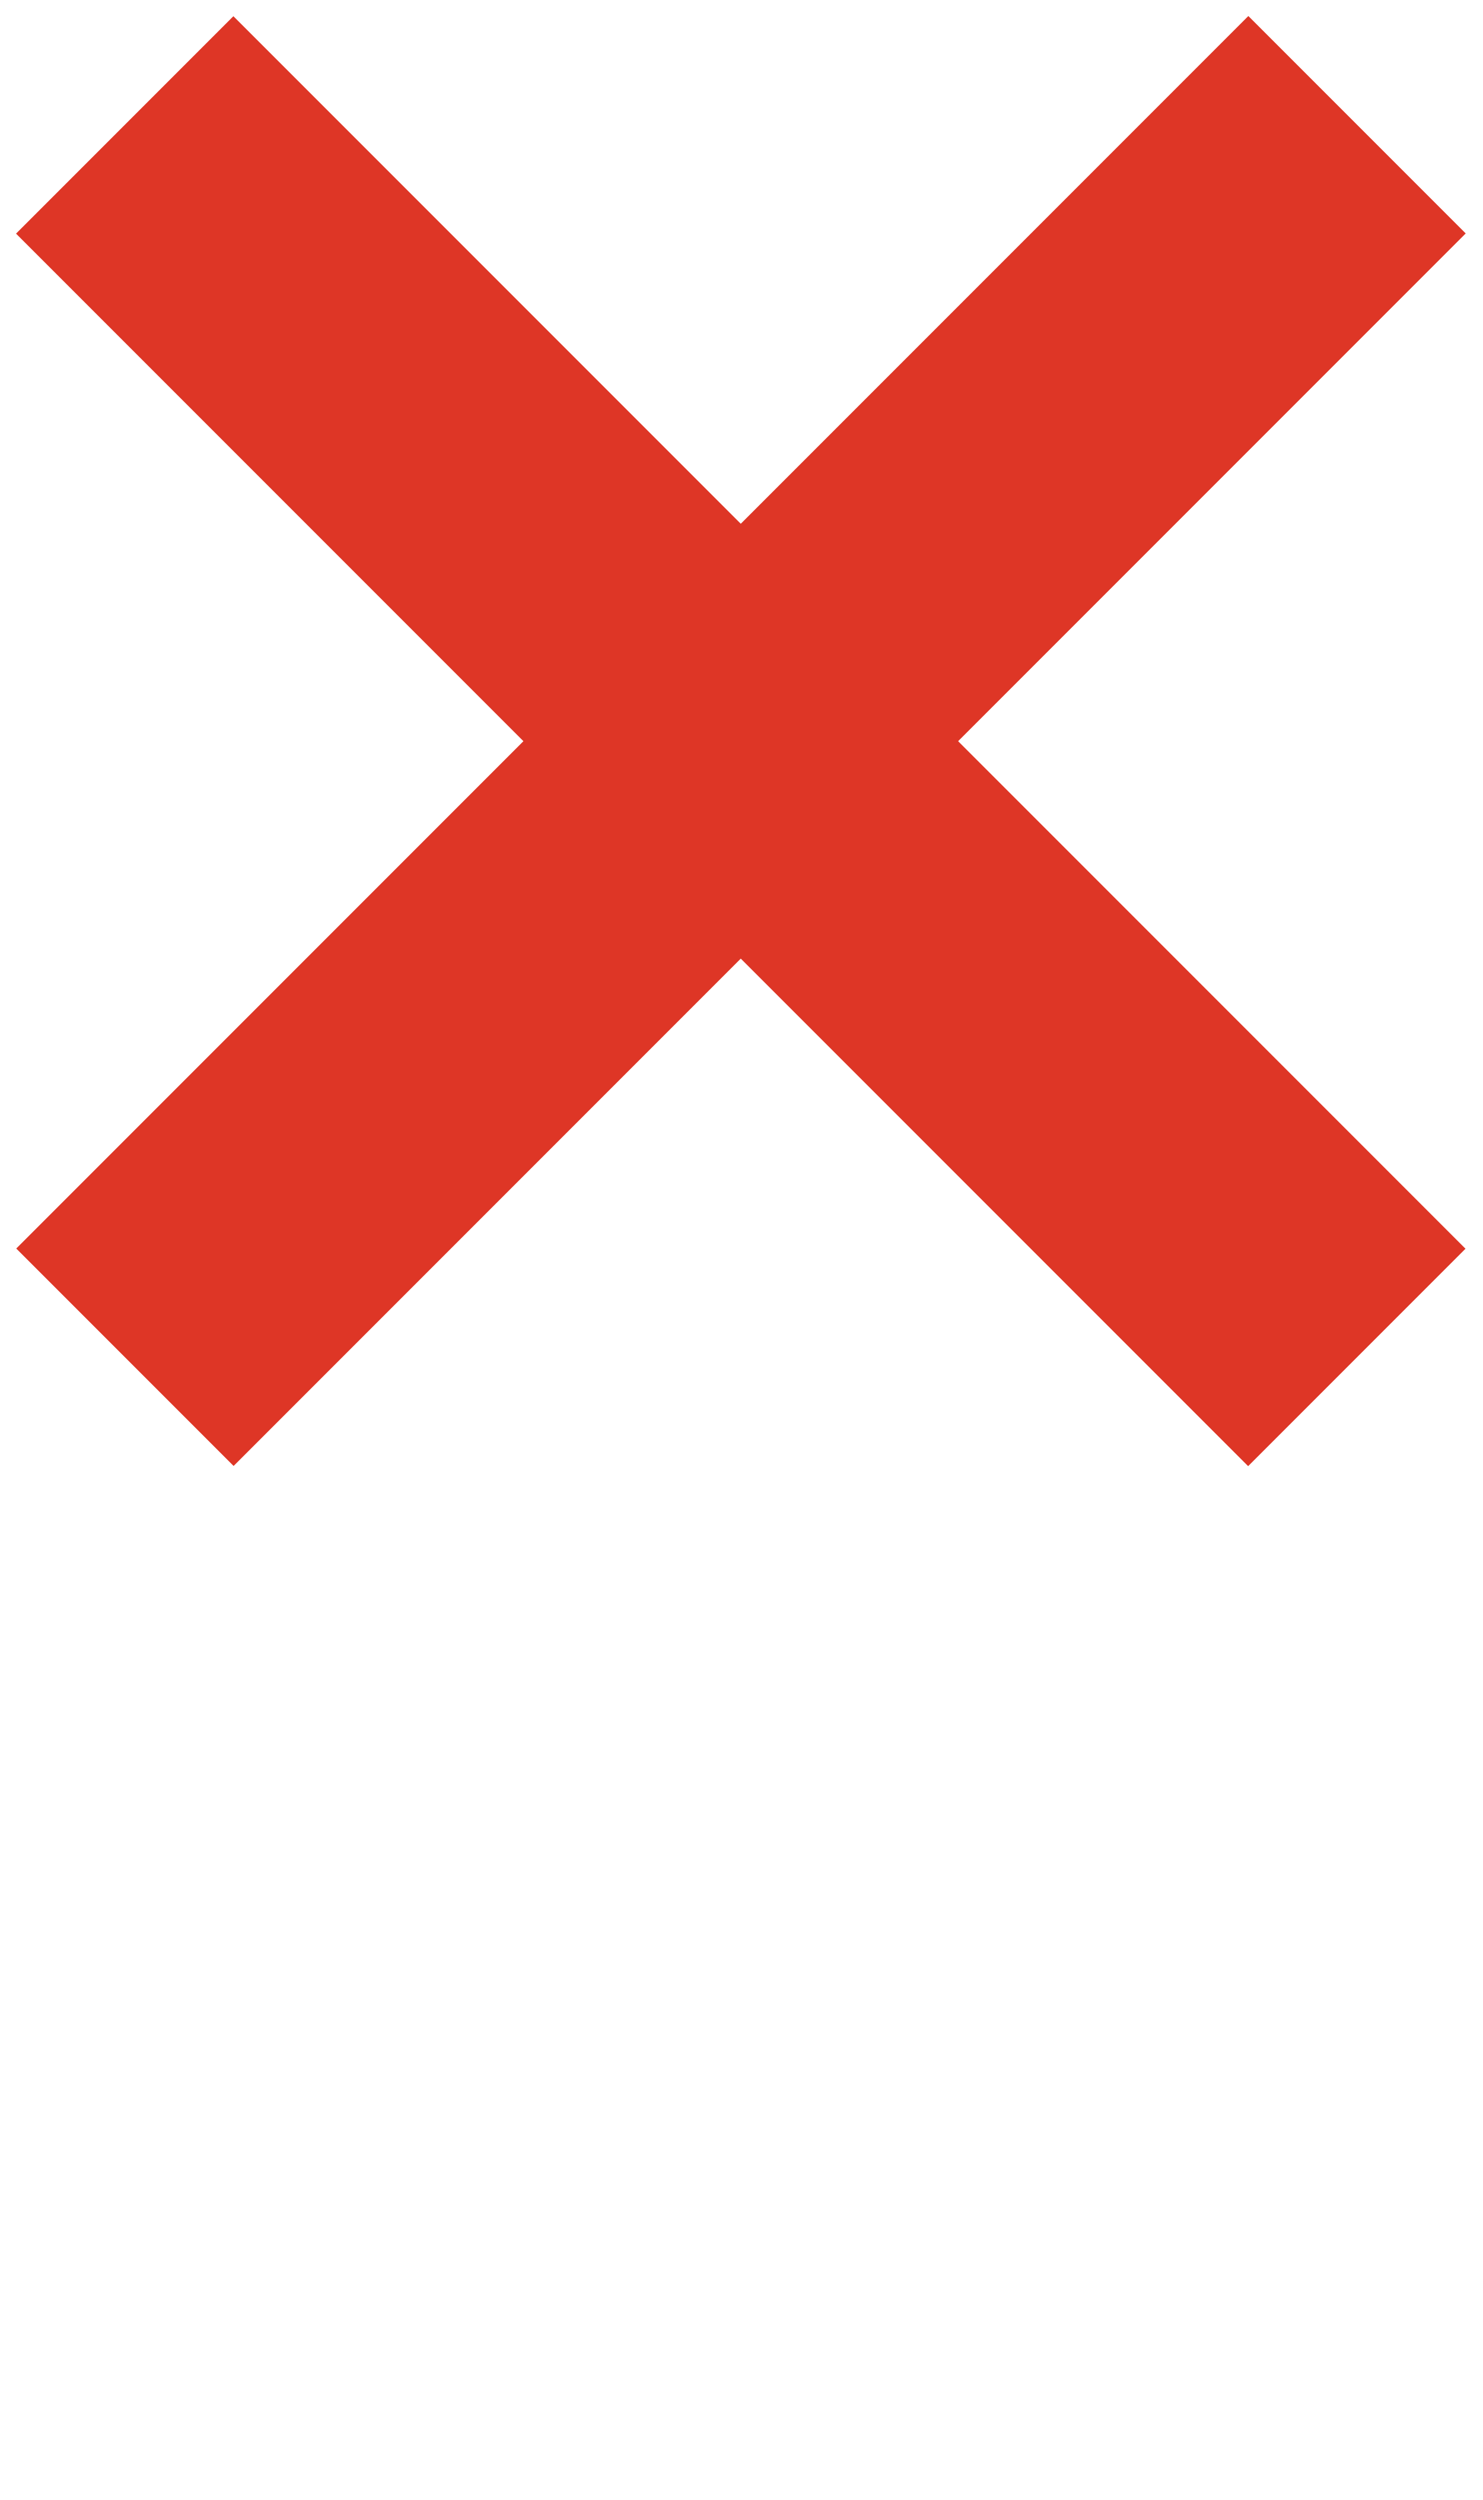 <?xml version="1.0" encoding="utf-8"?>
<!-- Generator: YourMum 4.2.0, SVG Export Plug-In . SVG Version: 6.00 Build 0)  -->
<svg xmlns="http://www.w3.org/2000/svg" xmlns:xlink="http://www.w3.org/1999/xlink" version="1.1" id="Capa_1" x="0px" y="0px" viewBox="10 10 80.083 134.96" style="enable-background:new 10 10 80.083 134.96;" xml:space="preserve" overflow="visible" zoomAndPan="disable">
<rect x="7.948" y="46.7" transform="matrix(-0.707 0.707 -0.707 -0.707 120.715 49.999)" fill="#3D4959" stroke="#DE3626" stroke-width="10" width="84.108" height="6.601"/>
<rect x="7.947" y="46.699" transform="matrix(-0.707 -0.707 0.707 -0.707 50.003 120.711)" fill="#3D4959" stroke="#DE3626" stroke-width="10" width="84.108" height="6.601"/>
</svg>
